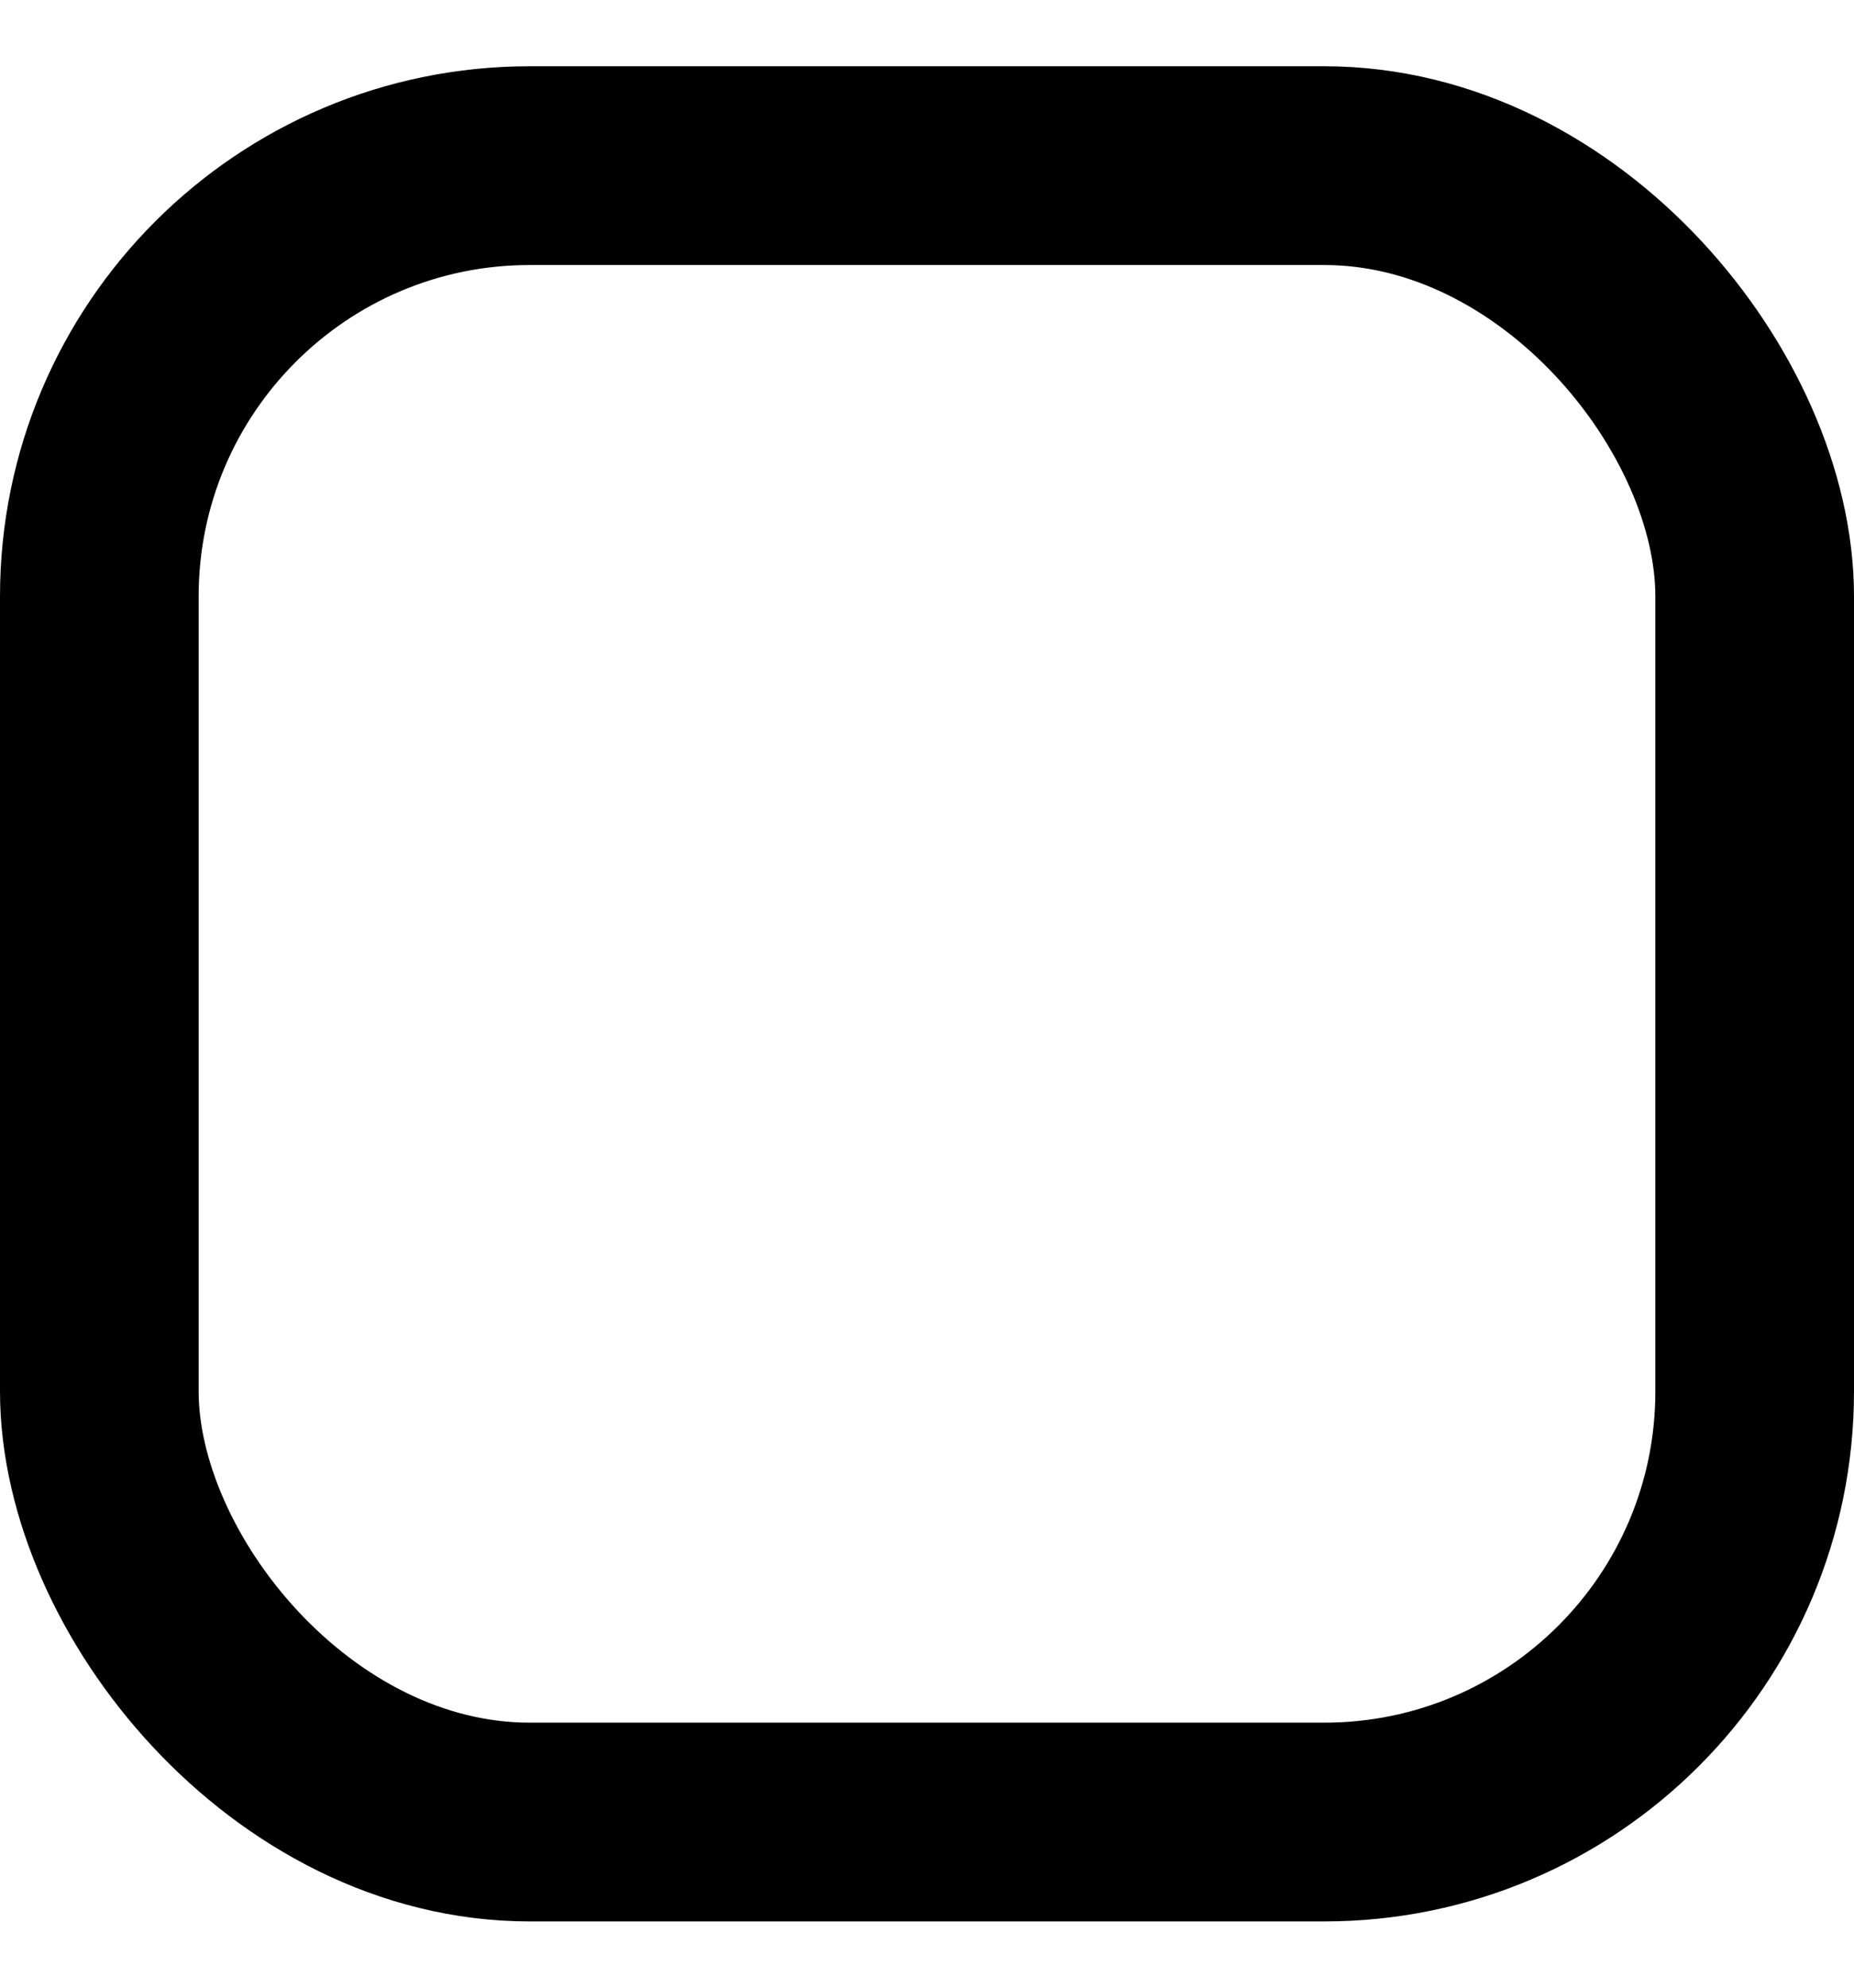 <svg width="14" height="15" viewBox="0 0 14 15" fill="none" xmlns="http://www.w3.org/2000/svg">
<rect x="0.75" y="1.25" width="12.5" height="12.5" rx="3.25" stroke="black" stroke-width="1.5"/>
</svg>
